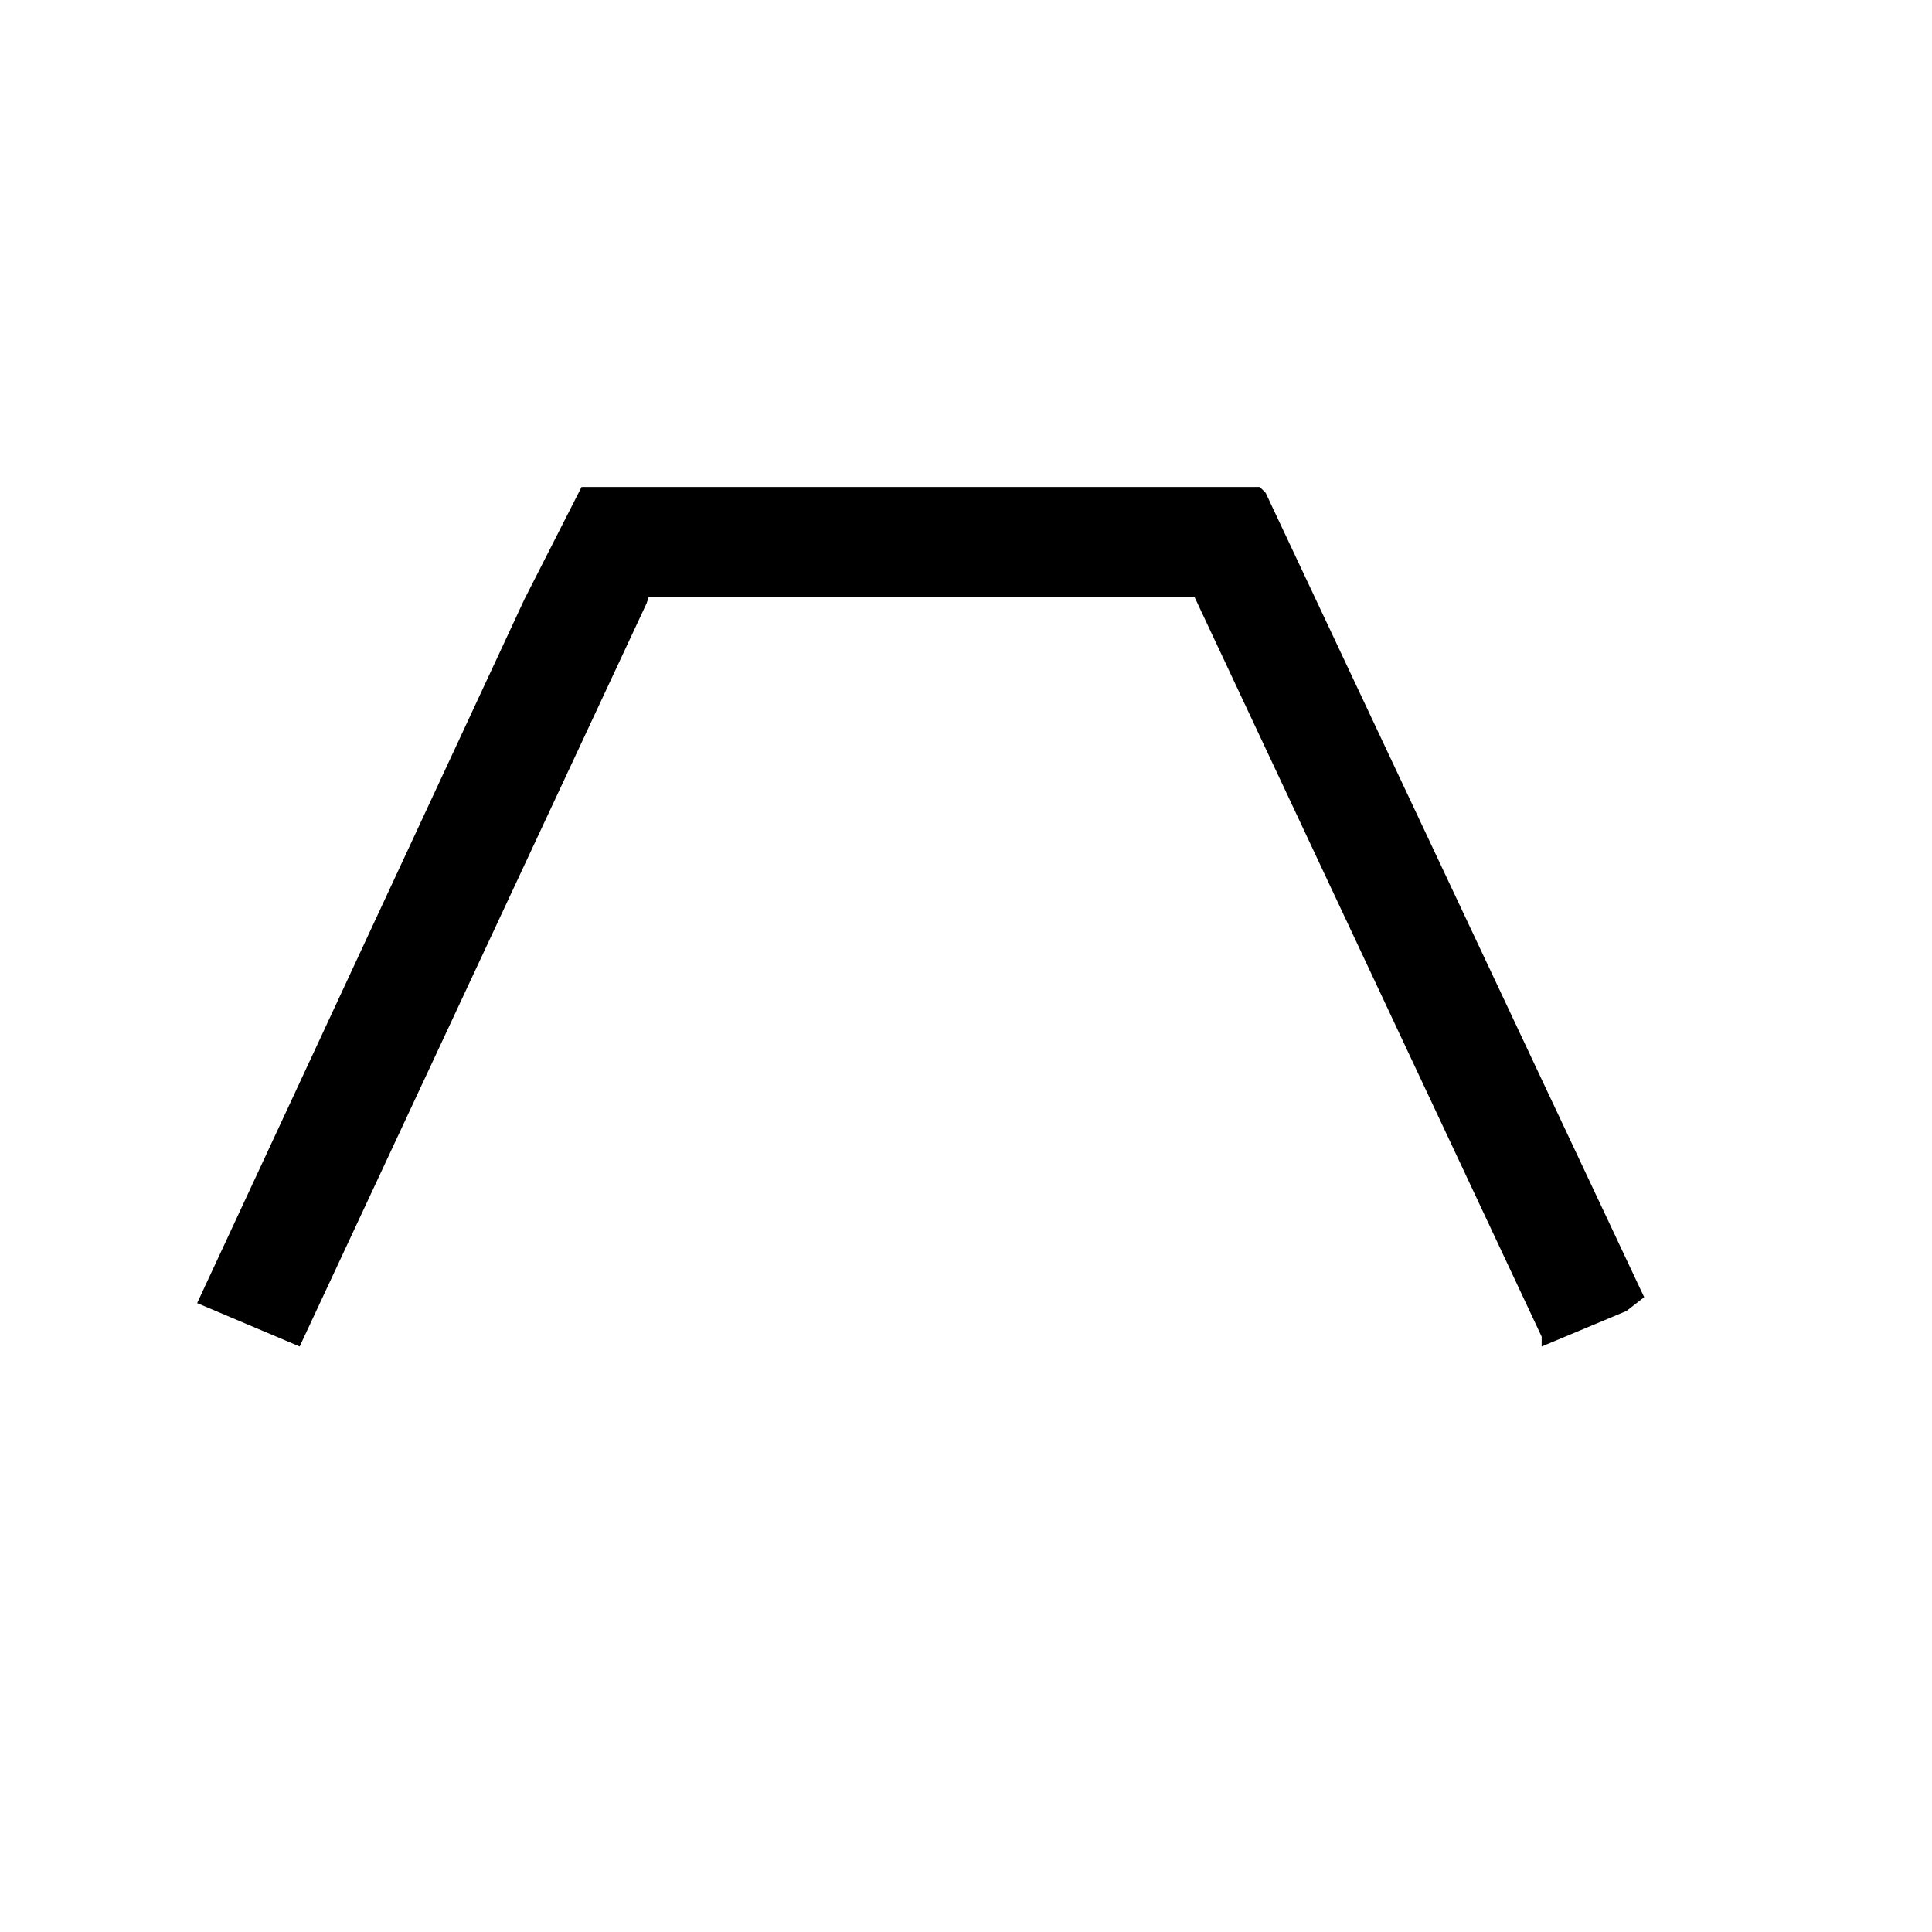 <svg viewBox="0 0 490 441" version="1.1" xmlns="http://www.w3.org/2000/svg" width="13" height="13">
    <path fill="#000000" stroke="none" opacity="1"
        d="M 147.5 99 L 319.5 99 L 321 100.5 L 417 304.5 L 412.5 308 L 391 317 L 391 314.5 L 303 127 L 164.5 127 L 164 128.5 L 76 317 L 50 306 L 133 127.5 L 147.5 99 Z " />
</svg>